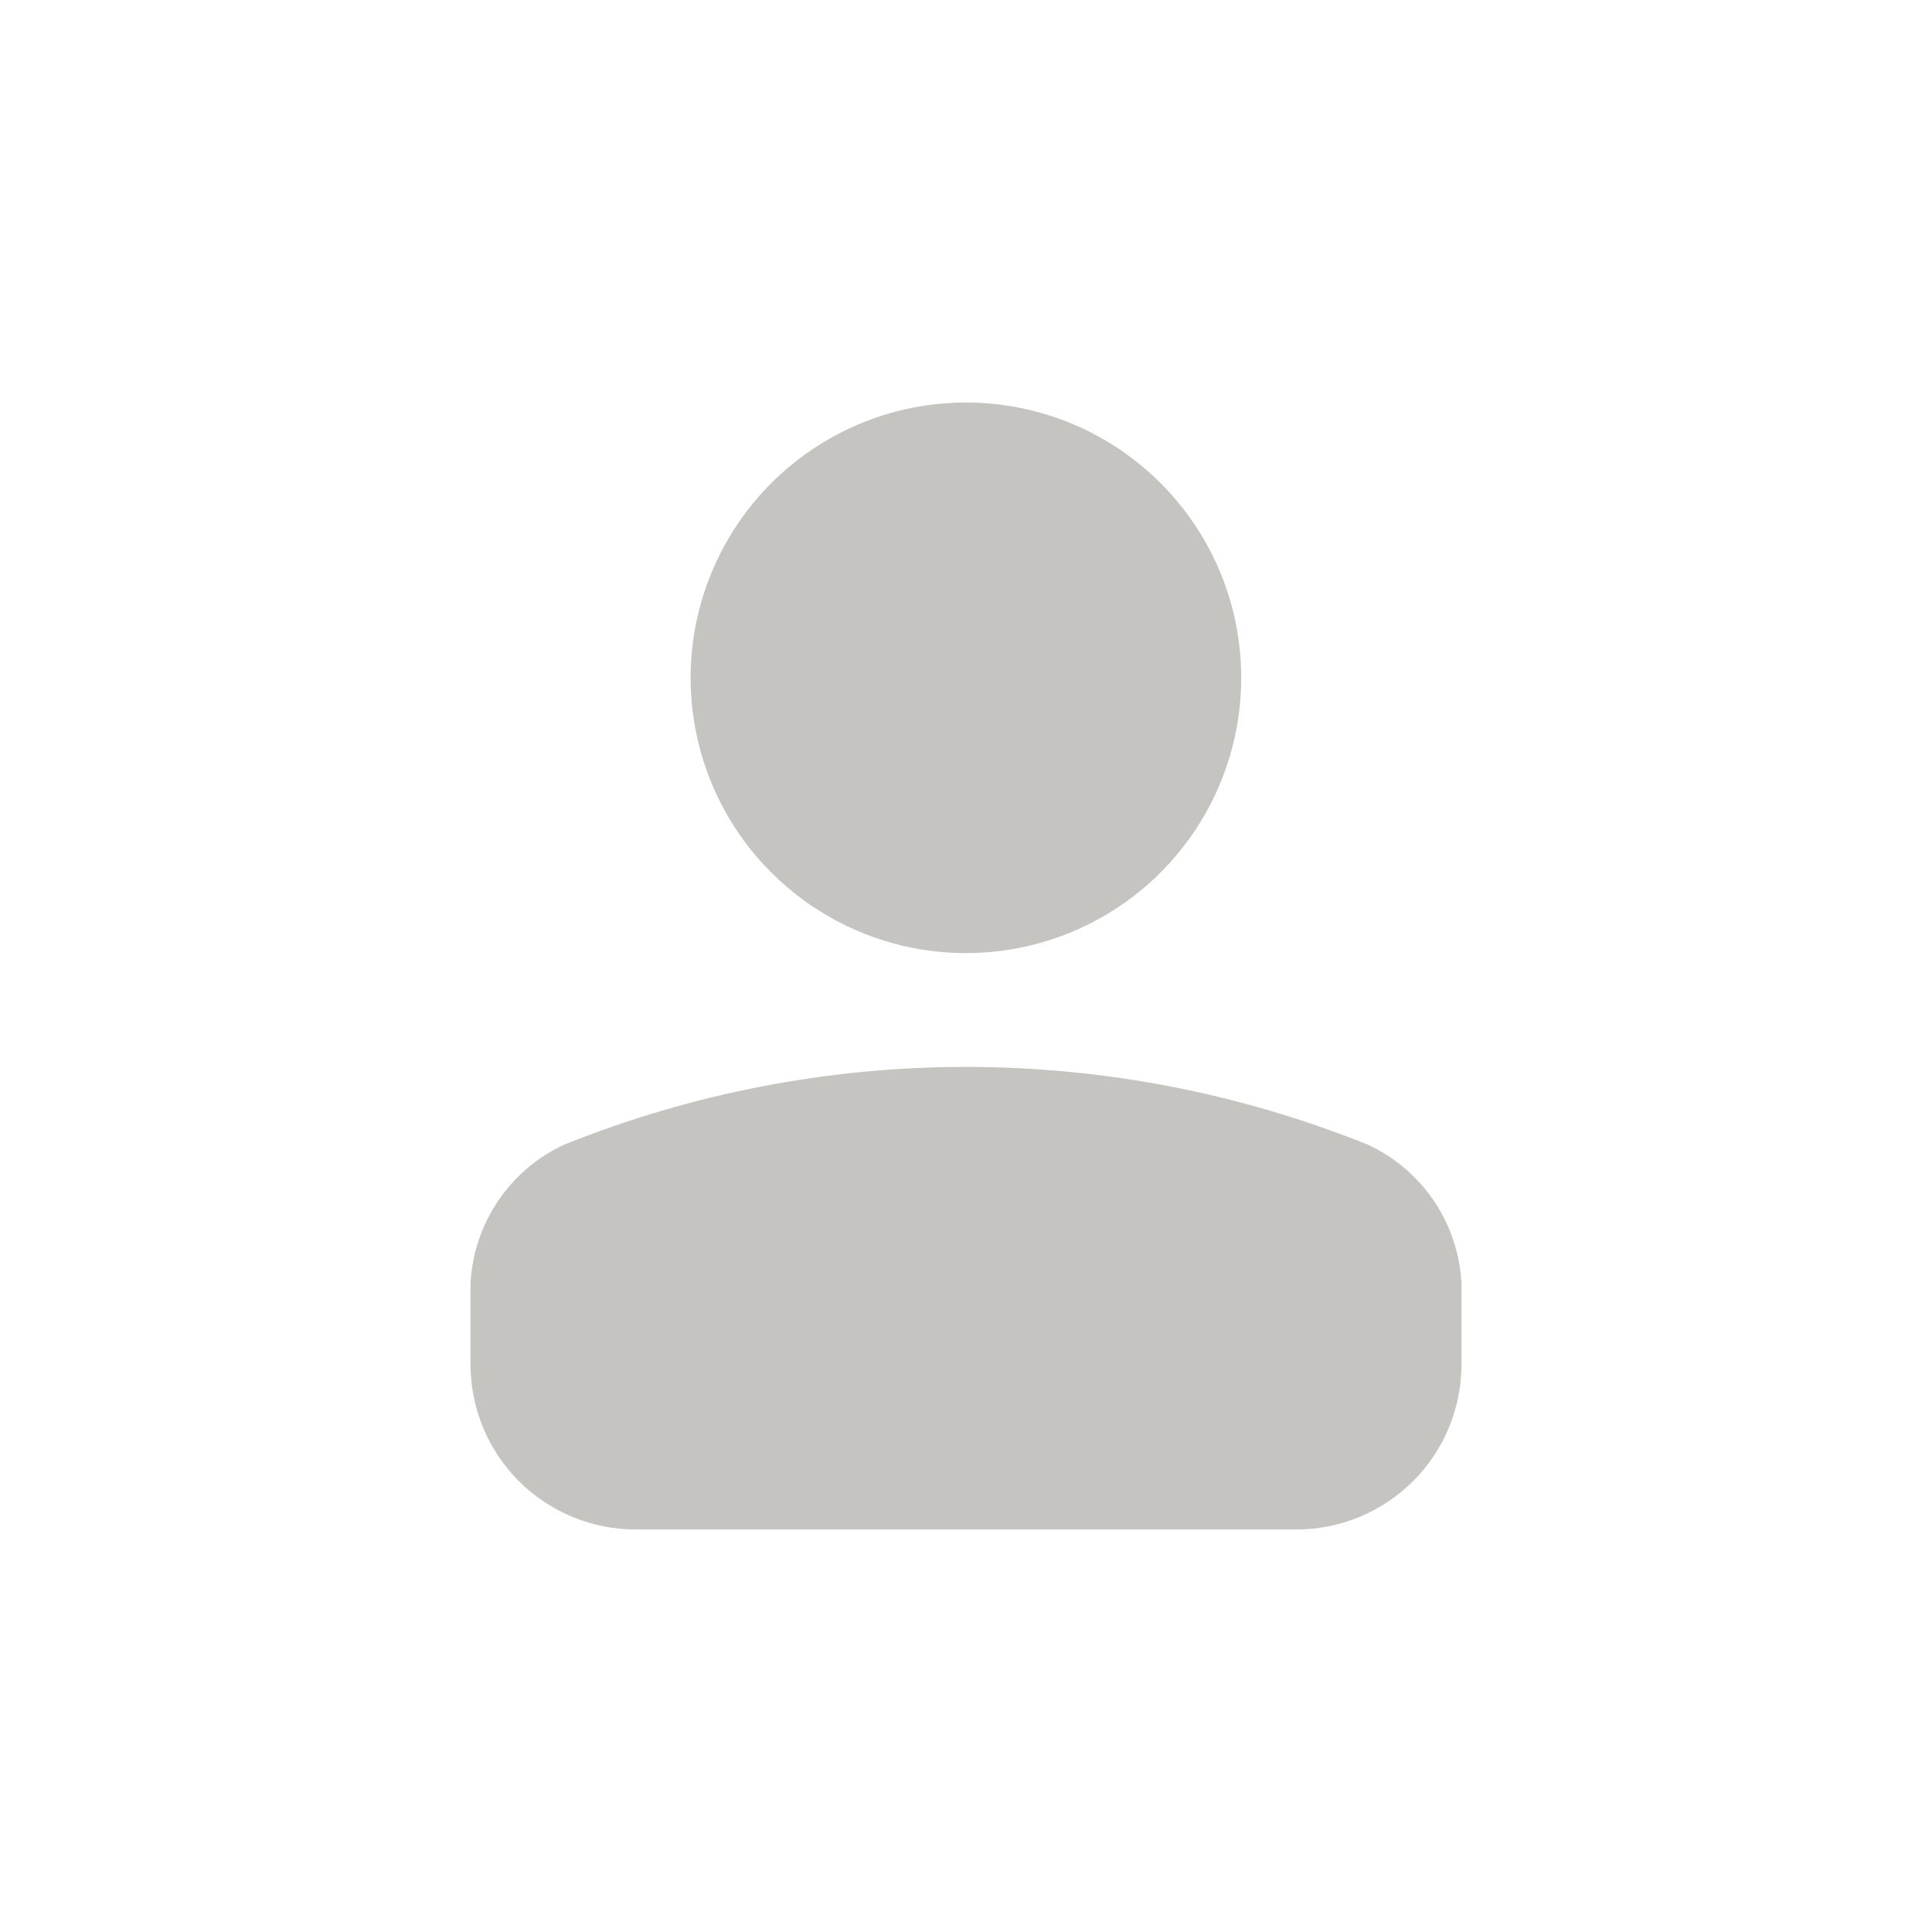 <svg width="35" height="35" viewBox="0 0 35 35" fill="none" xmlns="http://www.w3.org/2000/svg">
<path fill-rule="evenodd" clip-rule="evenodd" d="M8.524 24.717V23.25C8.579 22.161 9.234 21.192 10.224 20.735C14.893 18.859 20.107 18.859 24.776 20.735C25.766 21.192 26.421 22.161 26.476 23.25V24.717C26.476 25.511 26.16 26.273 25.598 26.834C25.035 27.395 24.273 27.709 23.479 27.708H11.521C10.727 27.709 9.965 27.395 9.402 26.834C8.84 26.273 8.524 25.511 8.524 24.717Z" fill="#B8B5B0" fill-opacity="0.8"/>
<path fill-rule="evenodd" clip-rule="evenodd" d="M17.5 7.292C15.483 7.291 13.664 8.506 12.891 10.37C12.119 12.233 12.545 14.379 13.971 15.805C15.398 17.232 17.543 17.659 19.407 16.887C21.271 16.115 22.486 14.296 22.486 12.279C22.486 10.957 21.961 9.688 21.026 8.753C20.091 7.817 18.823 7.292 17.5 7.292Z" fill="#B8B5B0" fill-opacity="0.8"/>
</svg>
